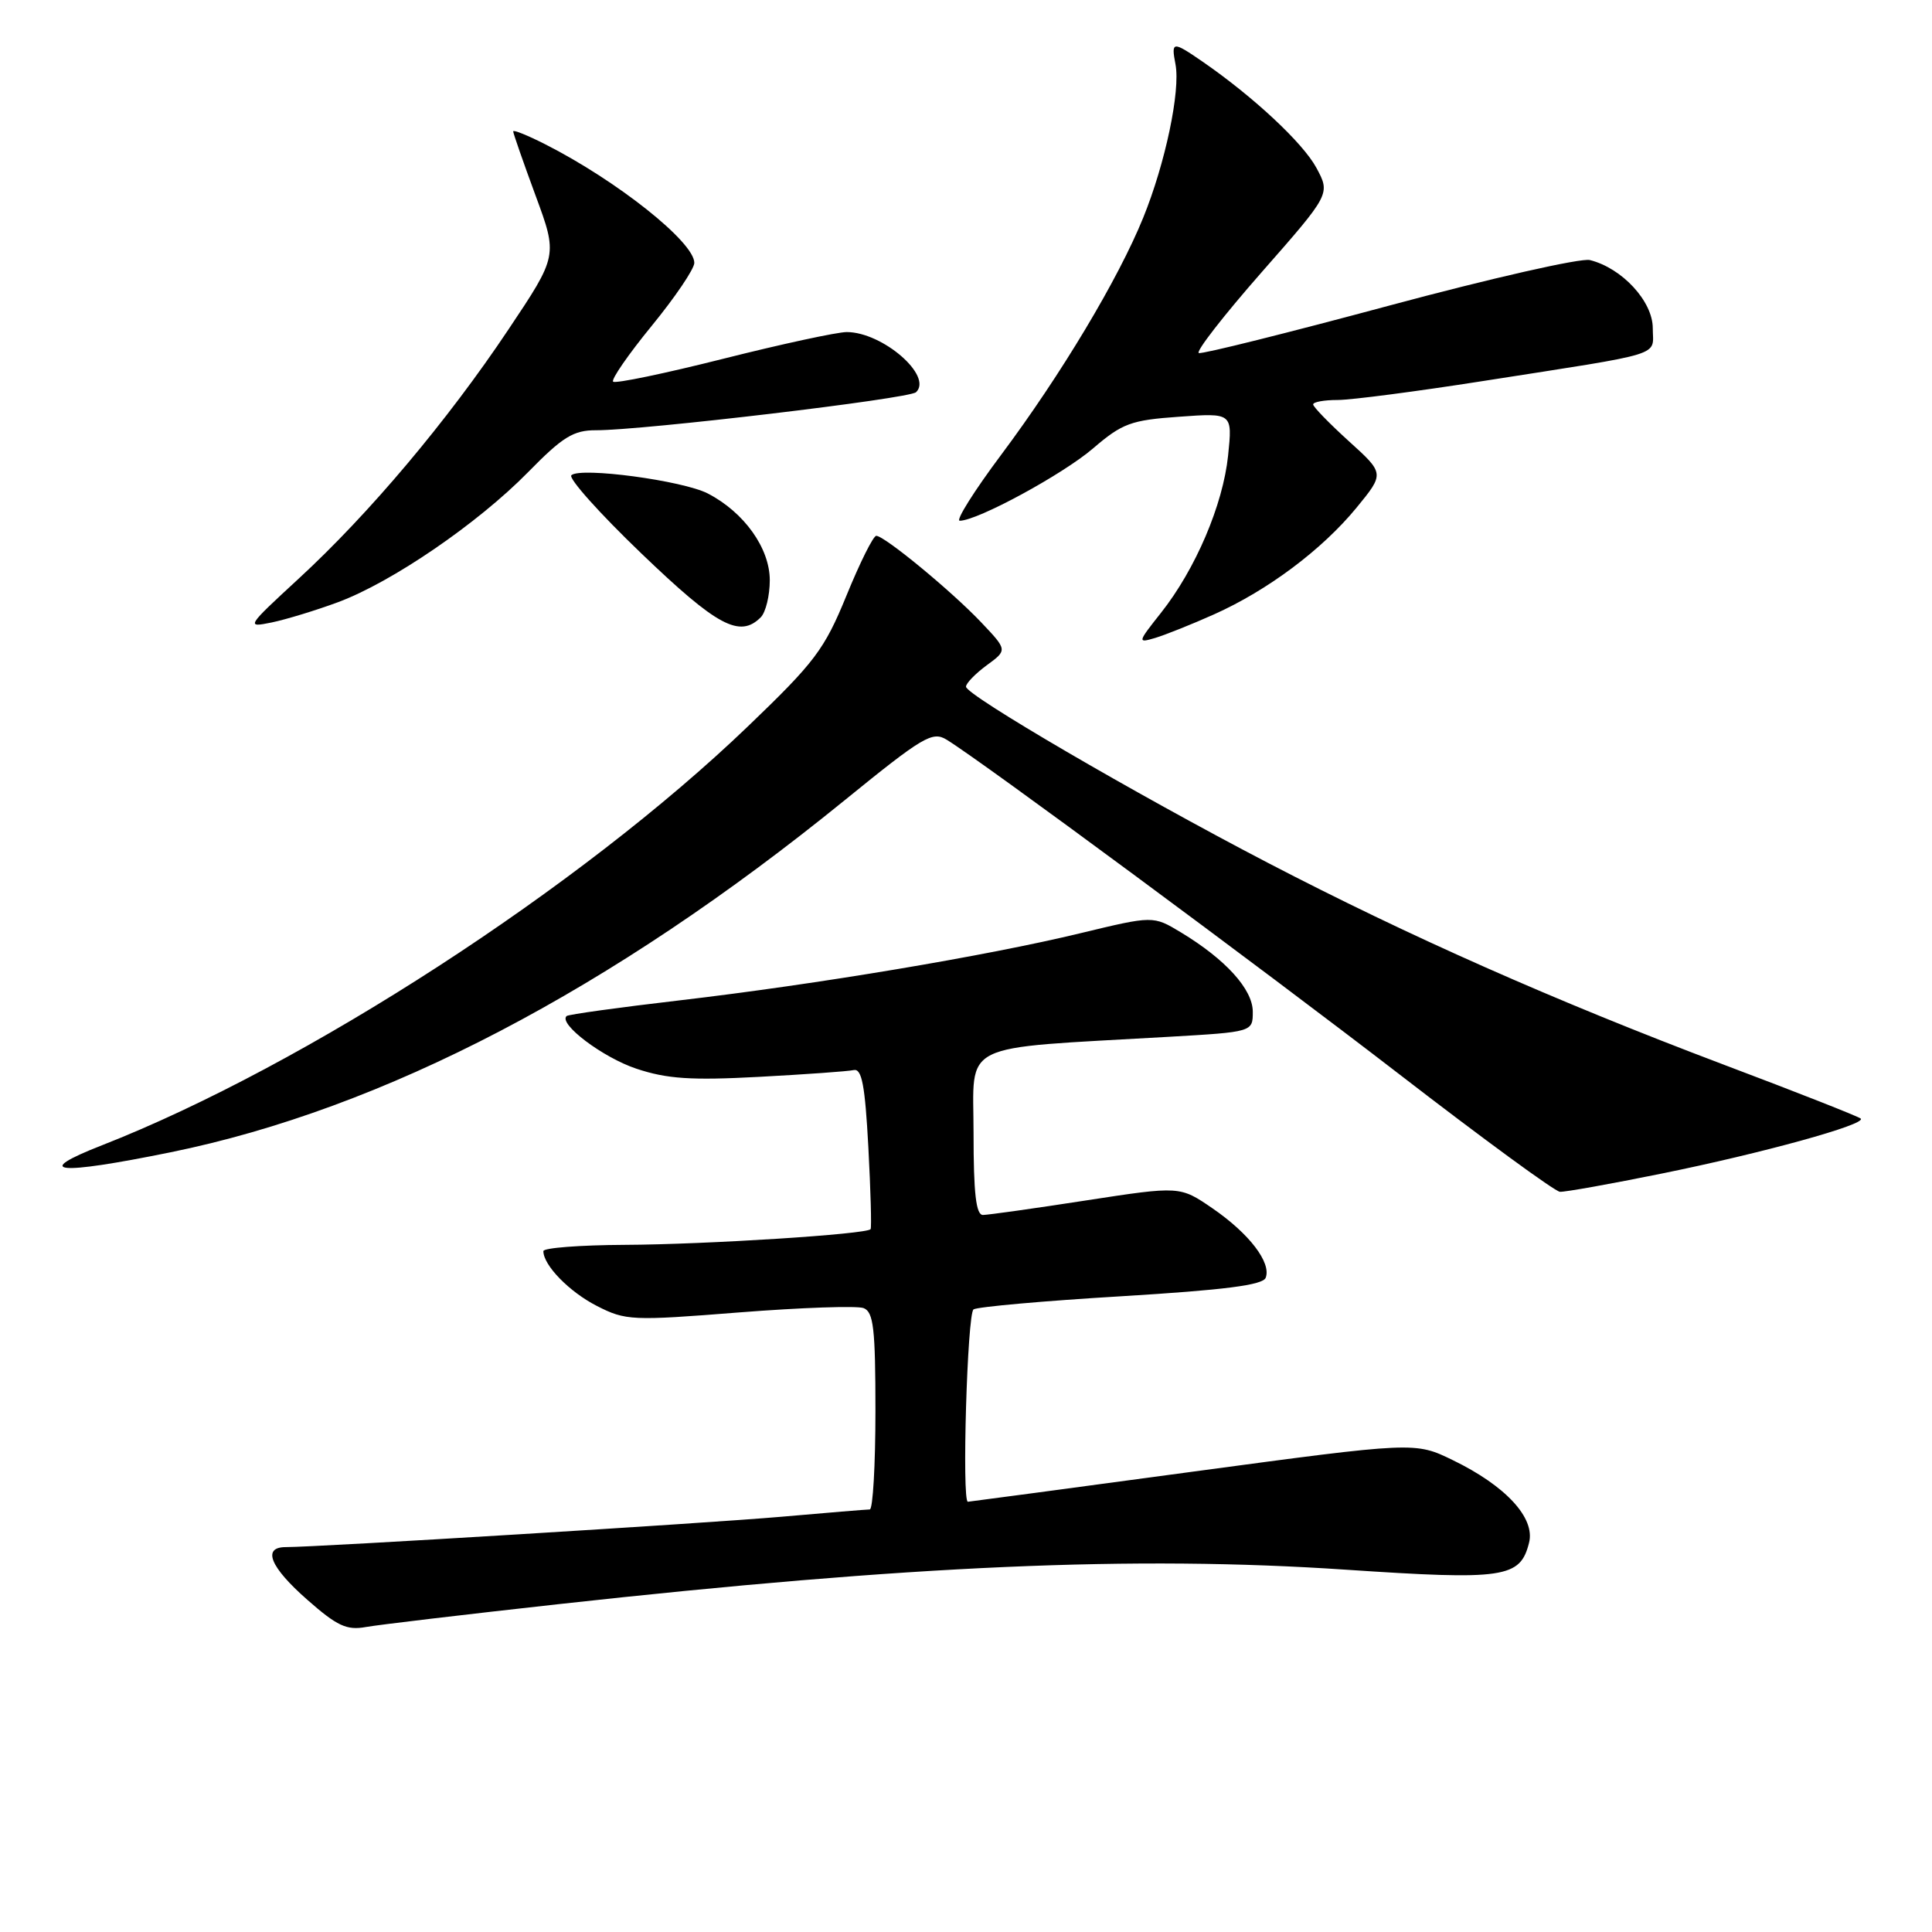 <?xml version="1.0" encoding="UTF-8" standalone="no"?>
<!DOCTYPE svg PUBLIC "-//W3C//DTD SVG 1.1//EN" "http://www.w3.org/Graphics/SVG/1.1/DTD/svg11.dtd" >
<svg xmlns="http://www.w3.org/2000/svg" xmlns:xlink="http://www.w3.org/1999/xlink" version="1.1" viewBox="0 0 256 256">
 <g >
 <path fill="currentColor"
d=" M 74.00 212.56 C 120.77 207.40 150.35 206.11 178.30 207.99 C 199.36 209.40 201.44 209.10 202.61 204.41 C 203.44 201.13 199.51 196.88 192.53 193.49 C 187.50 191.04 187.50 191.04 158.00 195.01 C 141.78 197.20 128.39 198.99 128.25 198.99 C 127.43 199.02 128.17 174.01 129.00 173.50 C 129.55 173.16 138.37 172.37 148.60 171.76 C 162.28 170.93 167.34 170.28 167.71 169.31 C 168.48 167.31 165.54 163.47 160.69 160.13 C 156.35 157.15 156.35 157.15 143.93 159.06 C 137.09 160.12 130.94 160.98 130.25 160.99 C 129.33 161.00 129.00 158.16 129.00 150.12 C 129.00 137.86 126.68 139.01 154.75 137.39 C 166.00 136.74 166.00 136.74 166.00 134.06 C 166.00 131.09 162.40 127.12 156.47 123.54 C 152.80 121.33 152.80 121.33 143.18 123.65 C 130.74 126.66 108.30 130.42 90.00 132.56 C 82.03 133.49 75.31 134.42 75.08 134.63 C 73.94 135.65 79.88 140.13 84.33 141.61 C 88.38 142.96 91.58 143.17 100.56 142.69 C 106.71 142.36 112.36 141.96 113.12 141.79 C 114.20 141.56 114.62 143.80 115.06 152.00 C 115.37 157.78 115.50 162.66 115.36 162.87 C 114.88 163.54 93.63 164.90 82.75 164.95 C 76.84 164.98 72.00 165.35 72.00 165.78 C 72.00 167.66 75.45 171.19 79.10 173.05 C 82.90 174.99 83.73 175.03 97.97 173.90 C 106.16 173.26 113.56 173.00 114.43 173.33 C 115.75 173.84 116.00 176.04 116.00 186.97 C 116.00 194.14 115.66 200.00 115.25 200.01 C 114.84 200.01 109.55 200.45 103.50 200.98 C 93.37 201.86 42.17 205.00 37.87 205.00 C 34.70 205.00 35.78 207.64 40.72 211.98 C 44.66 215.45 45.94 216.05 48.47 215.59 C 50.14 215.29 61.62 213.93 74.00 212.56 Z  M 220.20 155.50 C 233.52 152.80 247.32 148.99 246.56 148.22 C 246.30 147.96 238.08 144.72 228.29 141.03 C 205.99 132.60 186.65 124.03 168.00 114.33 C 150.29 105.11 128.00 92.10 128.00 90.99 C 128.00 90.54 129.24 89.26 130.75 88.15 C 133.50 86.14 133.50 86.14 130.00 82.45 C 126.08 78.32 117.20 71.00 116.11 71.00 C 115.71 71.00 113.94 74.56 112.16 78.92 C 109.23 86.08 107.98 87.73 99.08 96.27 C 76.88 117.59 40.45 141.20 13.50 151.76 C 4.14 155.42 7.50 155.76 22.62 152.68 C 50.83 146.93 81.01 131.16 111.93 106.03 C 122.30 97.60 123.55 96.86 125.43 98.01 C 130.15 100.90 166.90 128.07 185.50 142.41 C 196.50 150.90 206.04 157.88 206.70 157.92 C 207.36 157.96 213.43 156.88 220.20 155.50 Z  M 160.86 81.41 C 167.99 78.22 175.18 72.83 179.74 67.28 C 183.46 62.74 183.46 62.74 178.73 58.46 C 176.13 56.10 174.00 53.91 174.00 53.59 C 174.00 53.26 175.46 53.00 177.25 53.00 C 179.04 53.00 187.70 51.87 196.50 50.49 C 221.05 46.65 219.00 47.29 219.00 43.48 C 219.00 39.93 214.93 35.52 210.67 34.46 C 209.48 34.16 197.52 36.88 184.09 40.49 C 170.67 44.10 159.31 46.94 158.85 46.78 C 158.39 46.63 162.13 41.82 167.15 36.10 C 176.29 25.70 176.29 25.70 174.43 22.24 C 172.65 18.94 166.10 12.83 159.35 8.17 C 155.37 5.43 155.17 5.45 155.76 8.53 C 156.43 12.05 154.41 21.64 151.48 28.85 C 148.18 36.98 140.61 49.62 132.67 60.25 C 129.07 65.06 126.60 69.00 127.17 69.00 C 129.51 69.00 140.79 62.88 144.82 59.43 C 148.71 56.09 149.85 55.67 156.23 55.22 C 163.31 54.71 163.31 54.71 162.73 60.36 C 162.05 66.90 158.41 75.43 153.83 81.21 C 150.72 85.14 150.70 85.23 153.07 84.53 C 154.40 84.13 157.91 82.73 160.86 81.41 Z  M 44.80 79.79 C 51.95 77.13 63.29 69.37 69.97 62.57 C 74.56 57.88 75.99 57.00 78.97 57.01 C 85.20 57.02 120.47 52.83 121.38 51.97 C 123.65 49.82 116.95 44.01 112.20 44.00 C 110.93 44.00 103.57 45.59 95.83 47.54 C 88.09 49.49 81.52 50.86 81.24 50.57 C 80.96 50.29 83.26 46.96 86.36 43.17 C 89.46 39.38 92.00 35.63 92.00 34.83 C 92.00 32.08 81.79 23.96 72.25 19.12 C 69.91 17.93 68.00 17.16 68.00 17.41 C 68.00 17.66 69.33 21.47 70.95 25.87 C 73.91 33.88 73.91 33.88 67.35 43.69 C 59.28 55.77 48.92 68.07 39.57 76.68 C 32.64 83.07 32.57 83.18 36.00 82.48 C 37.92 82.08 41.89 80.87 44.80 79.79 Z  M 100.80 81.80 C 101.46 81.14 102.00 78.92 102.00 76.88 C 102.00 72.64 98.60 67.88 93.79 65.39 C 90.47 63.68 76.93 61.86 75.71 62.97 C 75.28 63.36 79.45 68.03 84.99 73.34 C 95.03 82.98 98.02 84.58 100.80 81.80 Z "/>
</g>
</svg>